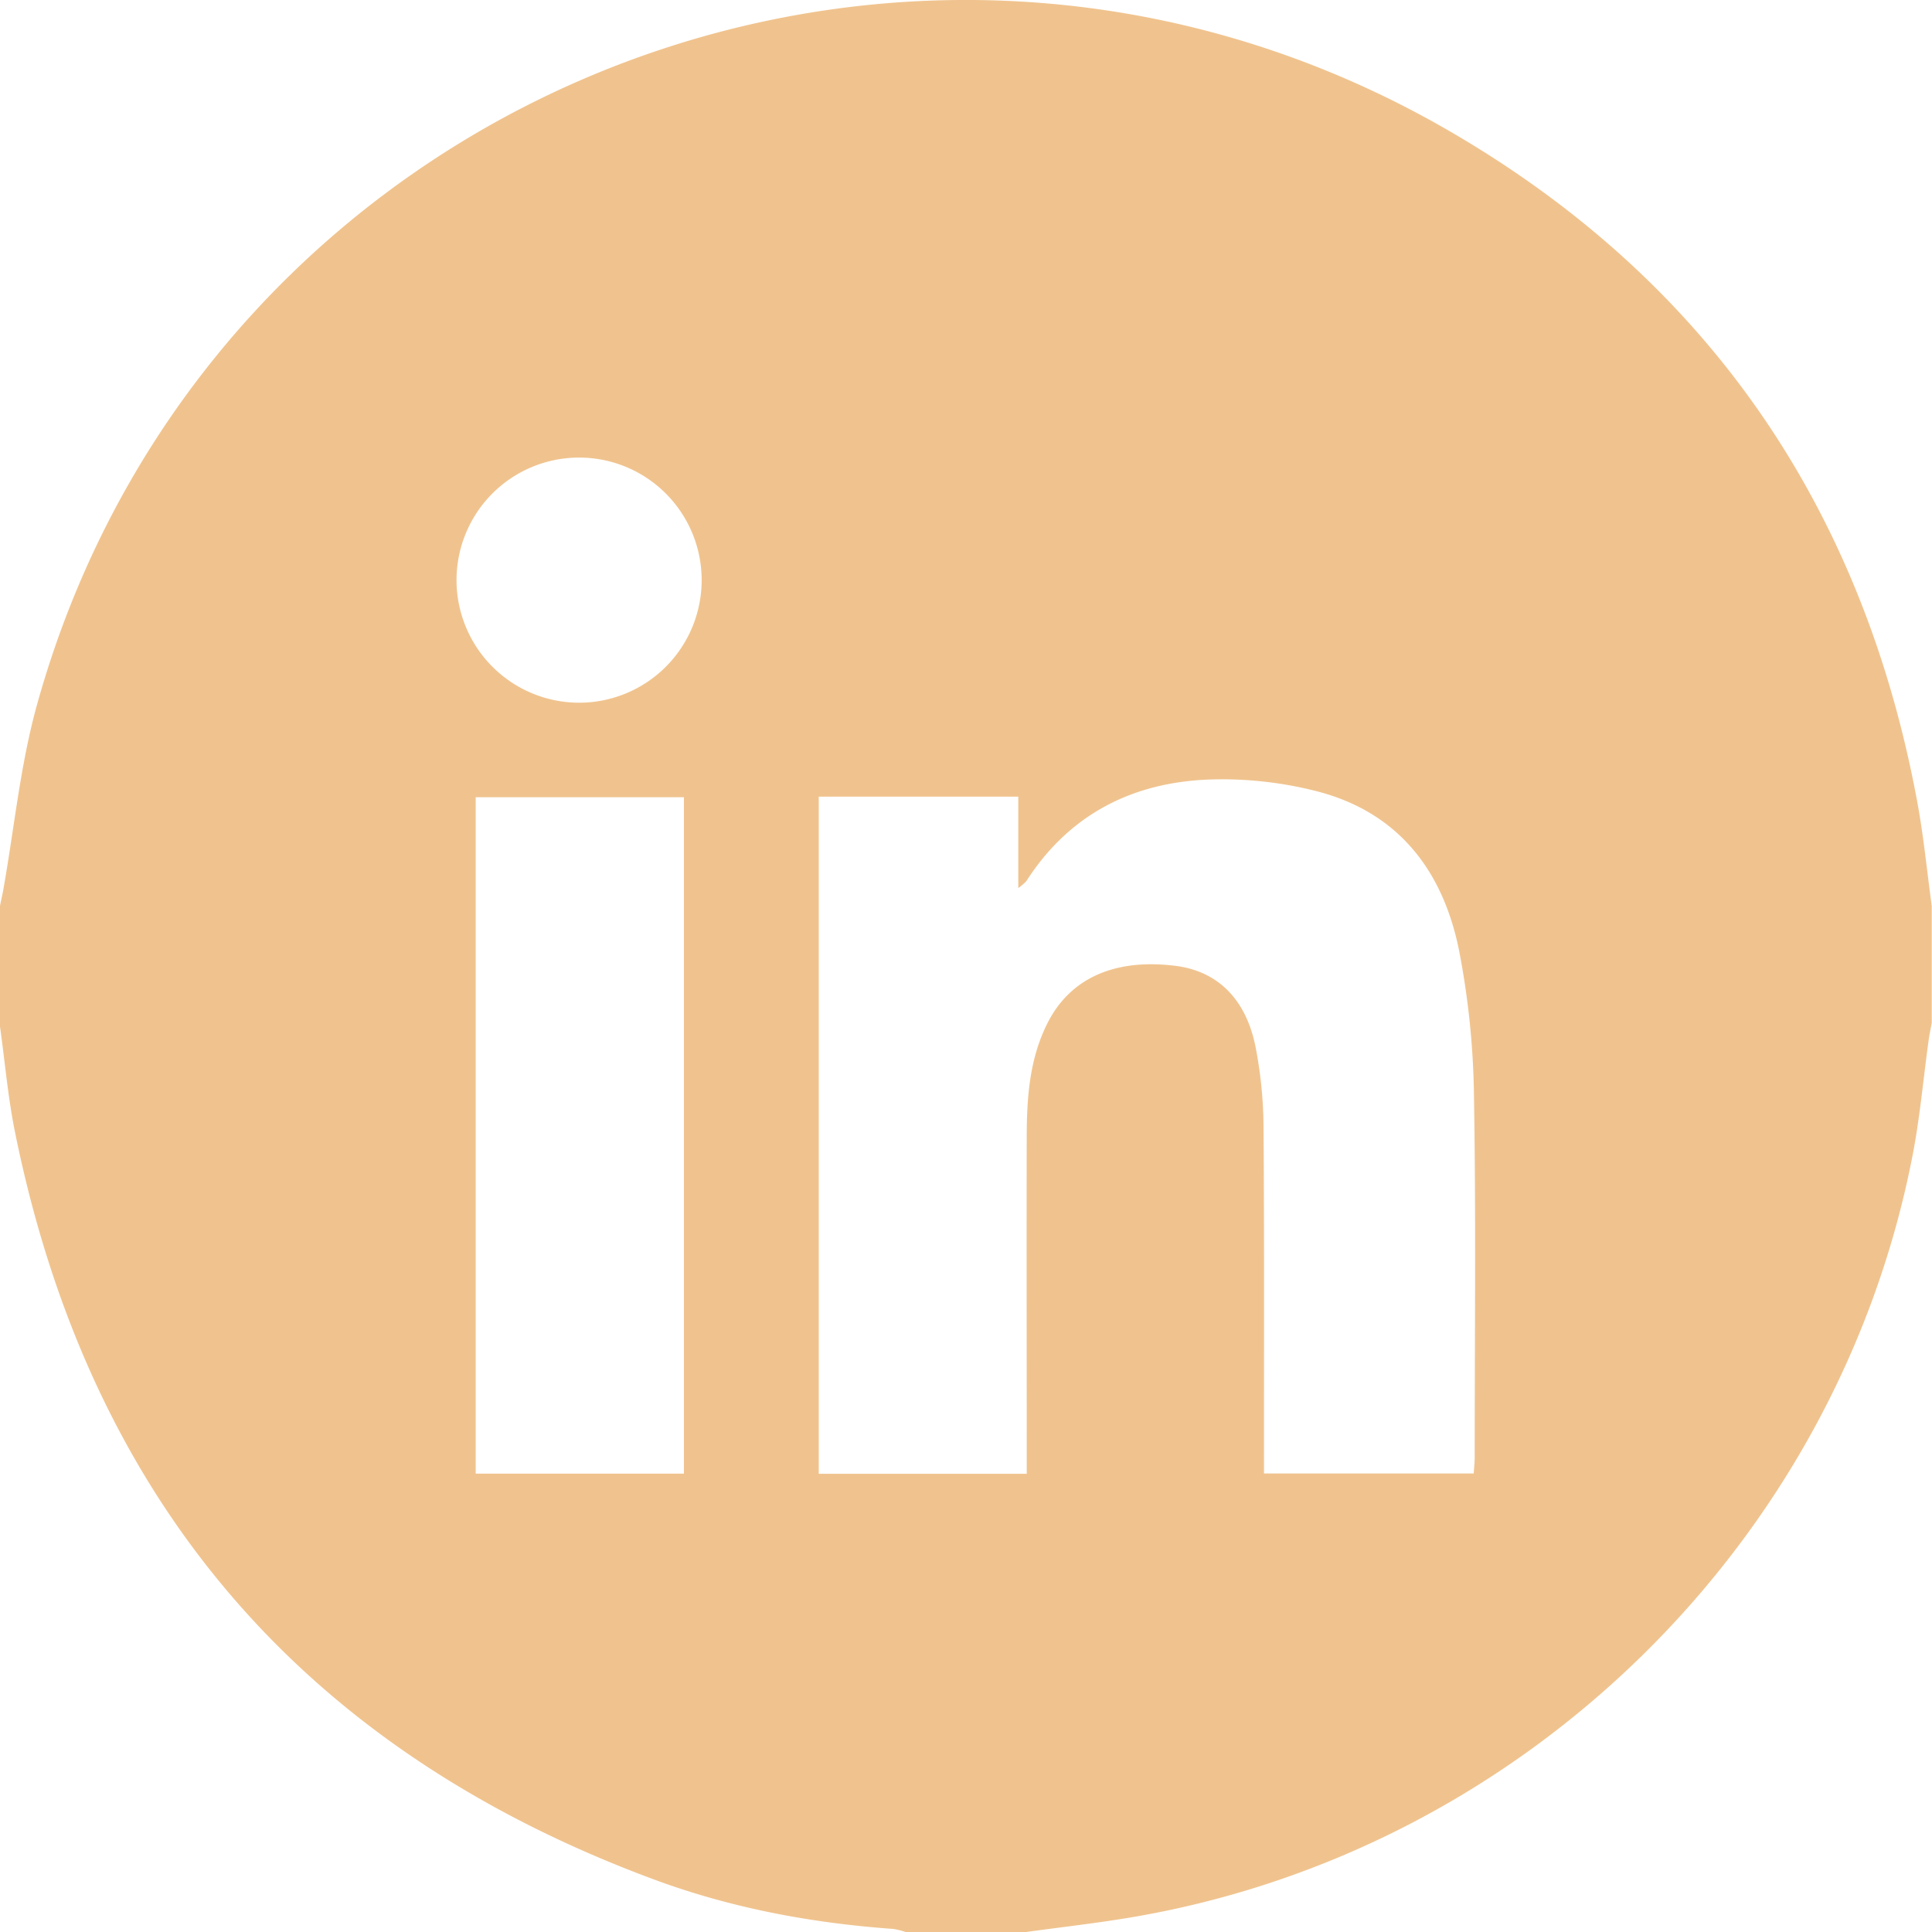 <svg id="Layer_1" data-name="Layer 1" xmlns="http://www.w3.org/2000/svg" viewBox="0 0 500 500"><defs><style>.cls-1{fill:#f0c38e;}</style></defs><title>linkedinHover</title><path class="cls-1" d="M265.6,500H234.35a18.48,18.48,0,0,0-3.22-.8c-21.19-1.51-41.93-5.41-61.84-12.78Q33.1,436,4,293.57C2.09,284.38,1.31,275,0,265.67V234.42c.29-1.41.61-2.82.87-4.24,2.84-16,4.39-32.3,8.72-47.85C53.28,25.29,233.7-48.18,375.25,34,442,72.76,482.07,131.4,496.17,207.44c1.66,8.92,2.53,18,3.76,27v30.27c-.28,1.56-.61,3.12-.83,4.7-1.35,9.81-2.22,19.71-4.09,29.42C475.55,399.46,394.13,479,293,496.17,283.92,497.71,274.74,498.73,265.6,500ZM211.89,206.17V381.41h53.83v-6c0-27.33-.07-54.66,0-82,.05-9.78.81-19.53,5.31-28.51,5.86-11.72,17.38-16.89,33.11-14.95,11,1.35,18.46,8.65,20.87,21.37A112.07,112.07,0,0,1,327,291.22c.21,28.3.11,56.61.12,84.92v5.19h54.28c.1-1.6.25-2.88.25-4.15,0-31.23.34-62.48-.19-93.7a210.79,210.79,0,0,0-3.81-37.27c-4.07-20.57-15.51-35.86-36.65-41.38a98.87,98.87,0,0,0-27-3.12c-20.37.49-37.09,8.73-48.41,26.36a14.19,14.19,0,0,1-2.06,1.75V206.17ZM177,381.38V206.32H123.11V381.38ZM149.81,181.86a31.72,31.72,0,1,0-31.66-31.56A31.76,31.76,0,0,0,149.81,181.86Z"/></svg>